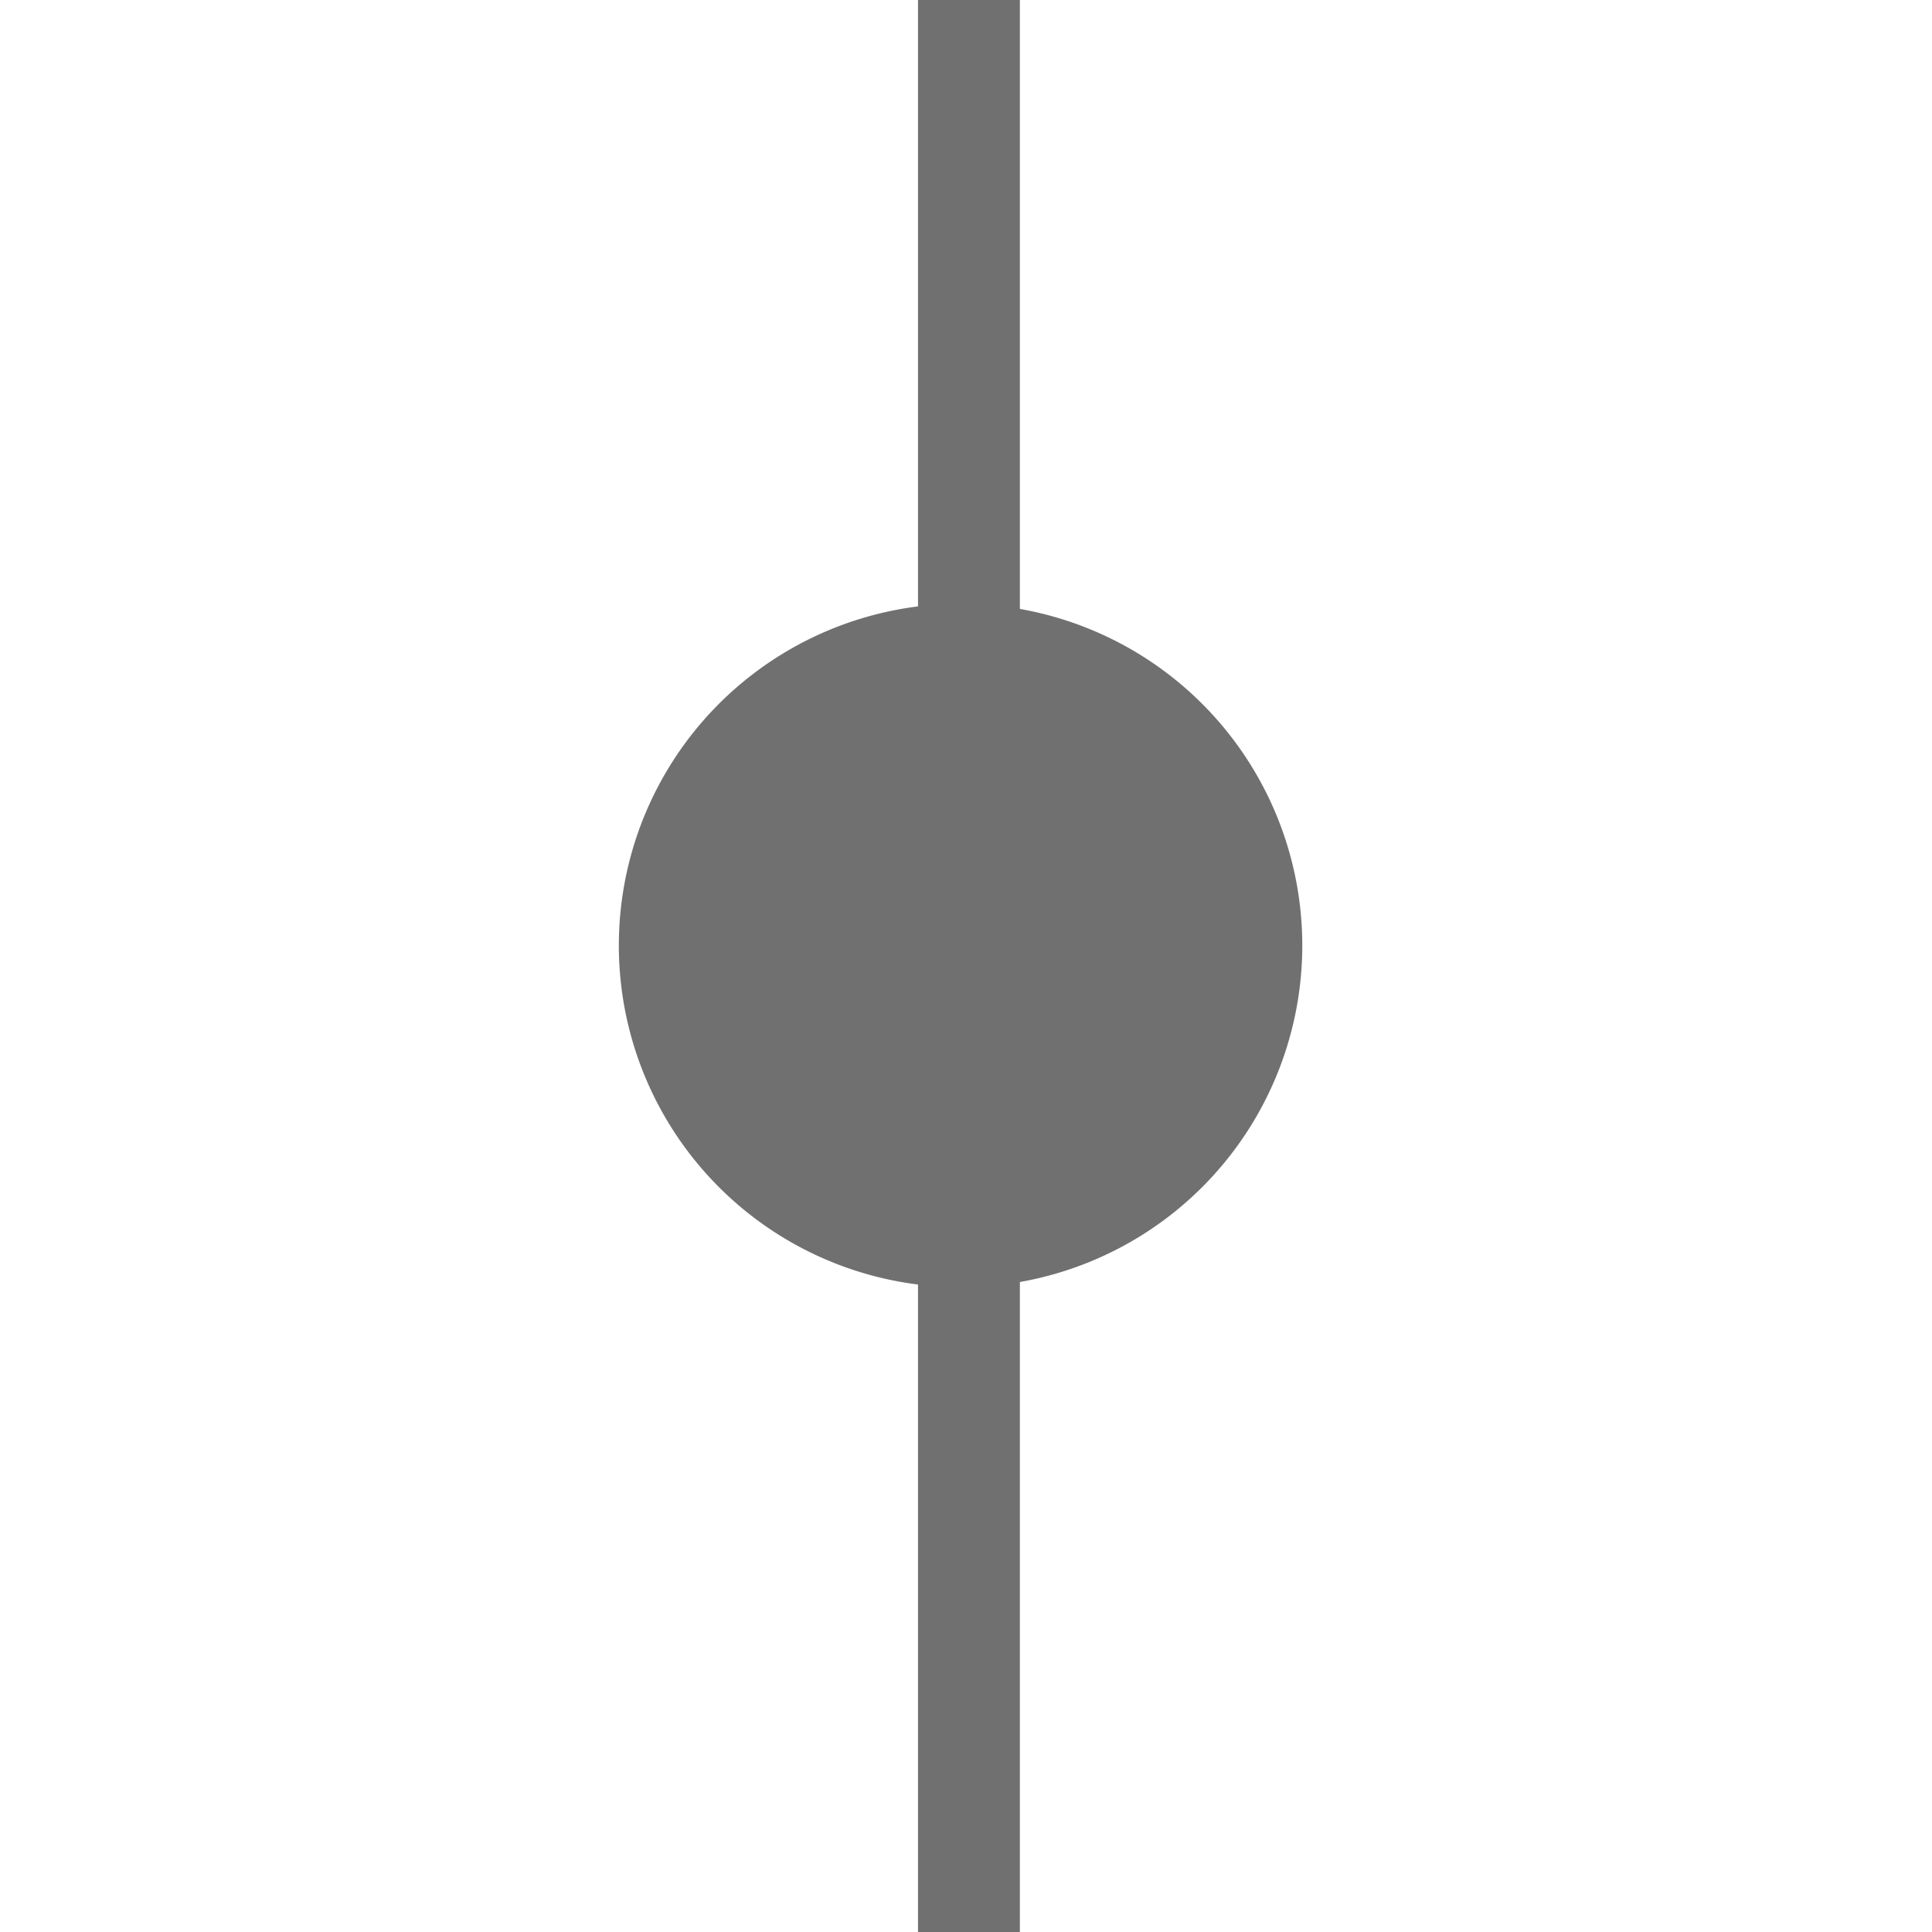 <svg t="1756193050452" class="icon" viewBox="0 0 1024 1024" version="1.1" xmlns="http://www.w3.org/2000/svg" p-id="17415" width="32" height="32">
  <path d="M328 501.2A181.12 181.12 0 1 0 509.04 320 181.12 181.12 0 0 0 328 501.2z m0 0" fill="#707070" p-id="17416"></path>
  <path d="M486.56 0h54v1024h-54z" fill="#707070" p-id="17417"></path>
</svg>